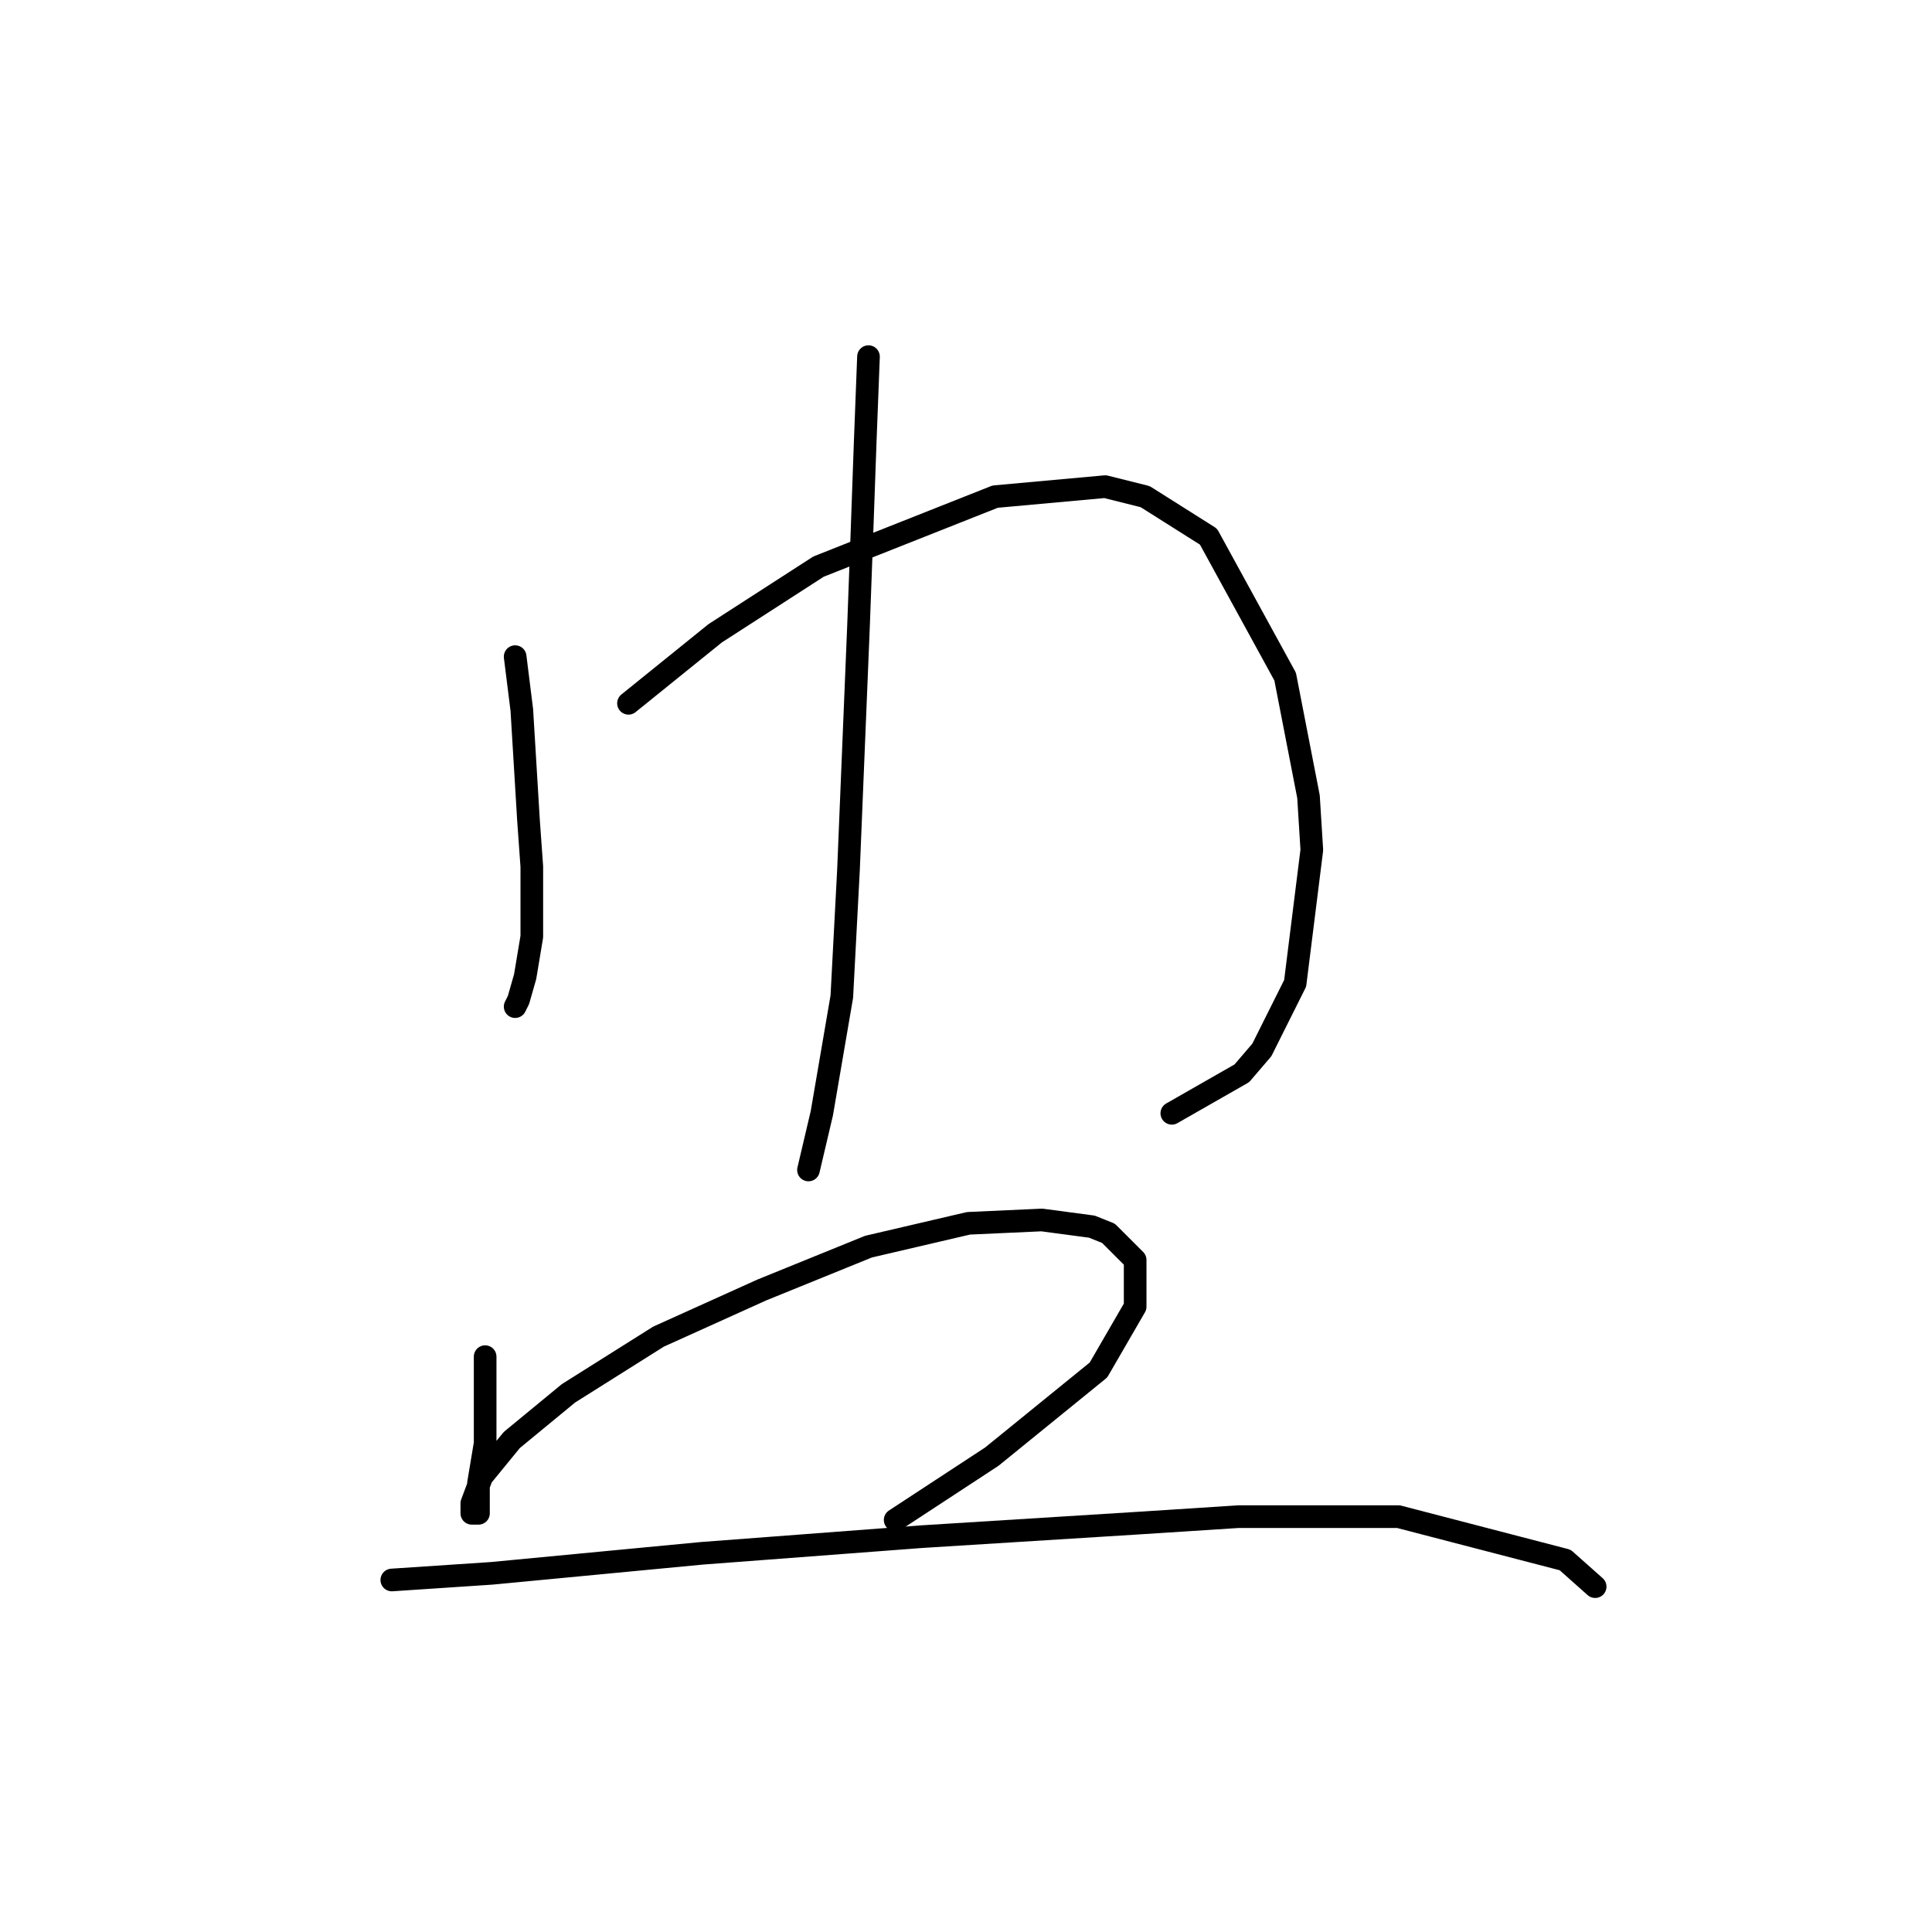 <?xml version="1.0" standalone="no"?>
    <svg width="256" height="256" xmlns="http://www.w3.org/2000/svg" version="1.1">
    <polyline stroke="black" stroke-width="3" stroke-linecap="round" fill="transparent" stroke-linejoin="round" points="68.26 87.008 69.143 94.075 70.026 108.651 70.468 114.834 70.468 124.11 69.585 129.41 68.701 132.502 68.26 133.385 68.26 133.385 " />
        <polyline stroke="black" stroke-width="3" stroke-linecap="round" fill="transparent" stroke-linejoin="round" points="83.277 93.192 94.761 83.916 108.453 75.082 131.863 65.807 146.439 64.482 151.739 65.807 160.131 71.107 170.29 89.658 173.382 105.559 173.823 112.626 171.615 130.294 167.198 139.127 164.548 142.219 155.272 147.519 155.272 147.519 " />
        <polyline stroke="black" stroke-width="3" stroke-linecap="round" fill="transparent" stroke-linejoin="round" points="115.079 47.256 114.637 58.74 114.195 71.107 113.754 83.033 112.428 115.276 111.545 132.06 108.895 147.519 107.128 155.028 107.128 155.028 " />
        <polyline stroke="black" stroke-width="3" stroke-linecap="round" fill="transparent" stroke-linejoin="round" points="64.284 179.763 64.284 184.18 64.284 188.155 64.284 191.247 63.401 196.547 63.401 199.639 63.401 200.522 62.518 200.522 62.518 199.197 63.843 195.664 67.818 190.805 75.327 184.621 87.252 177.113 100.945 170.929 115.079 165.187 128.329 162.095 138.046 161.653 144.672 162.537 146.88 163.42 150.414 166.954 150.414 173.137 145.555 181.529 131.421 193.013 118.612 201.405 118.612 201.405 " />
        <polyline stroke="black" stroke-width="3" stroke-linecap="round" fill="transparent" stroke-linejoin="round" points="51.917 209.356 65.168 208.473 92.994 205.822 122.146 203.614 150.414 201.847 164.106 200.964 185.307 200.964 207.392 206.706 211.367 210.239 211.367 210.239 " />
        </svg>